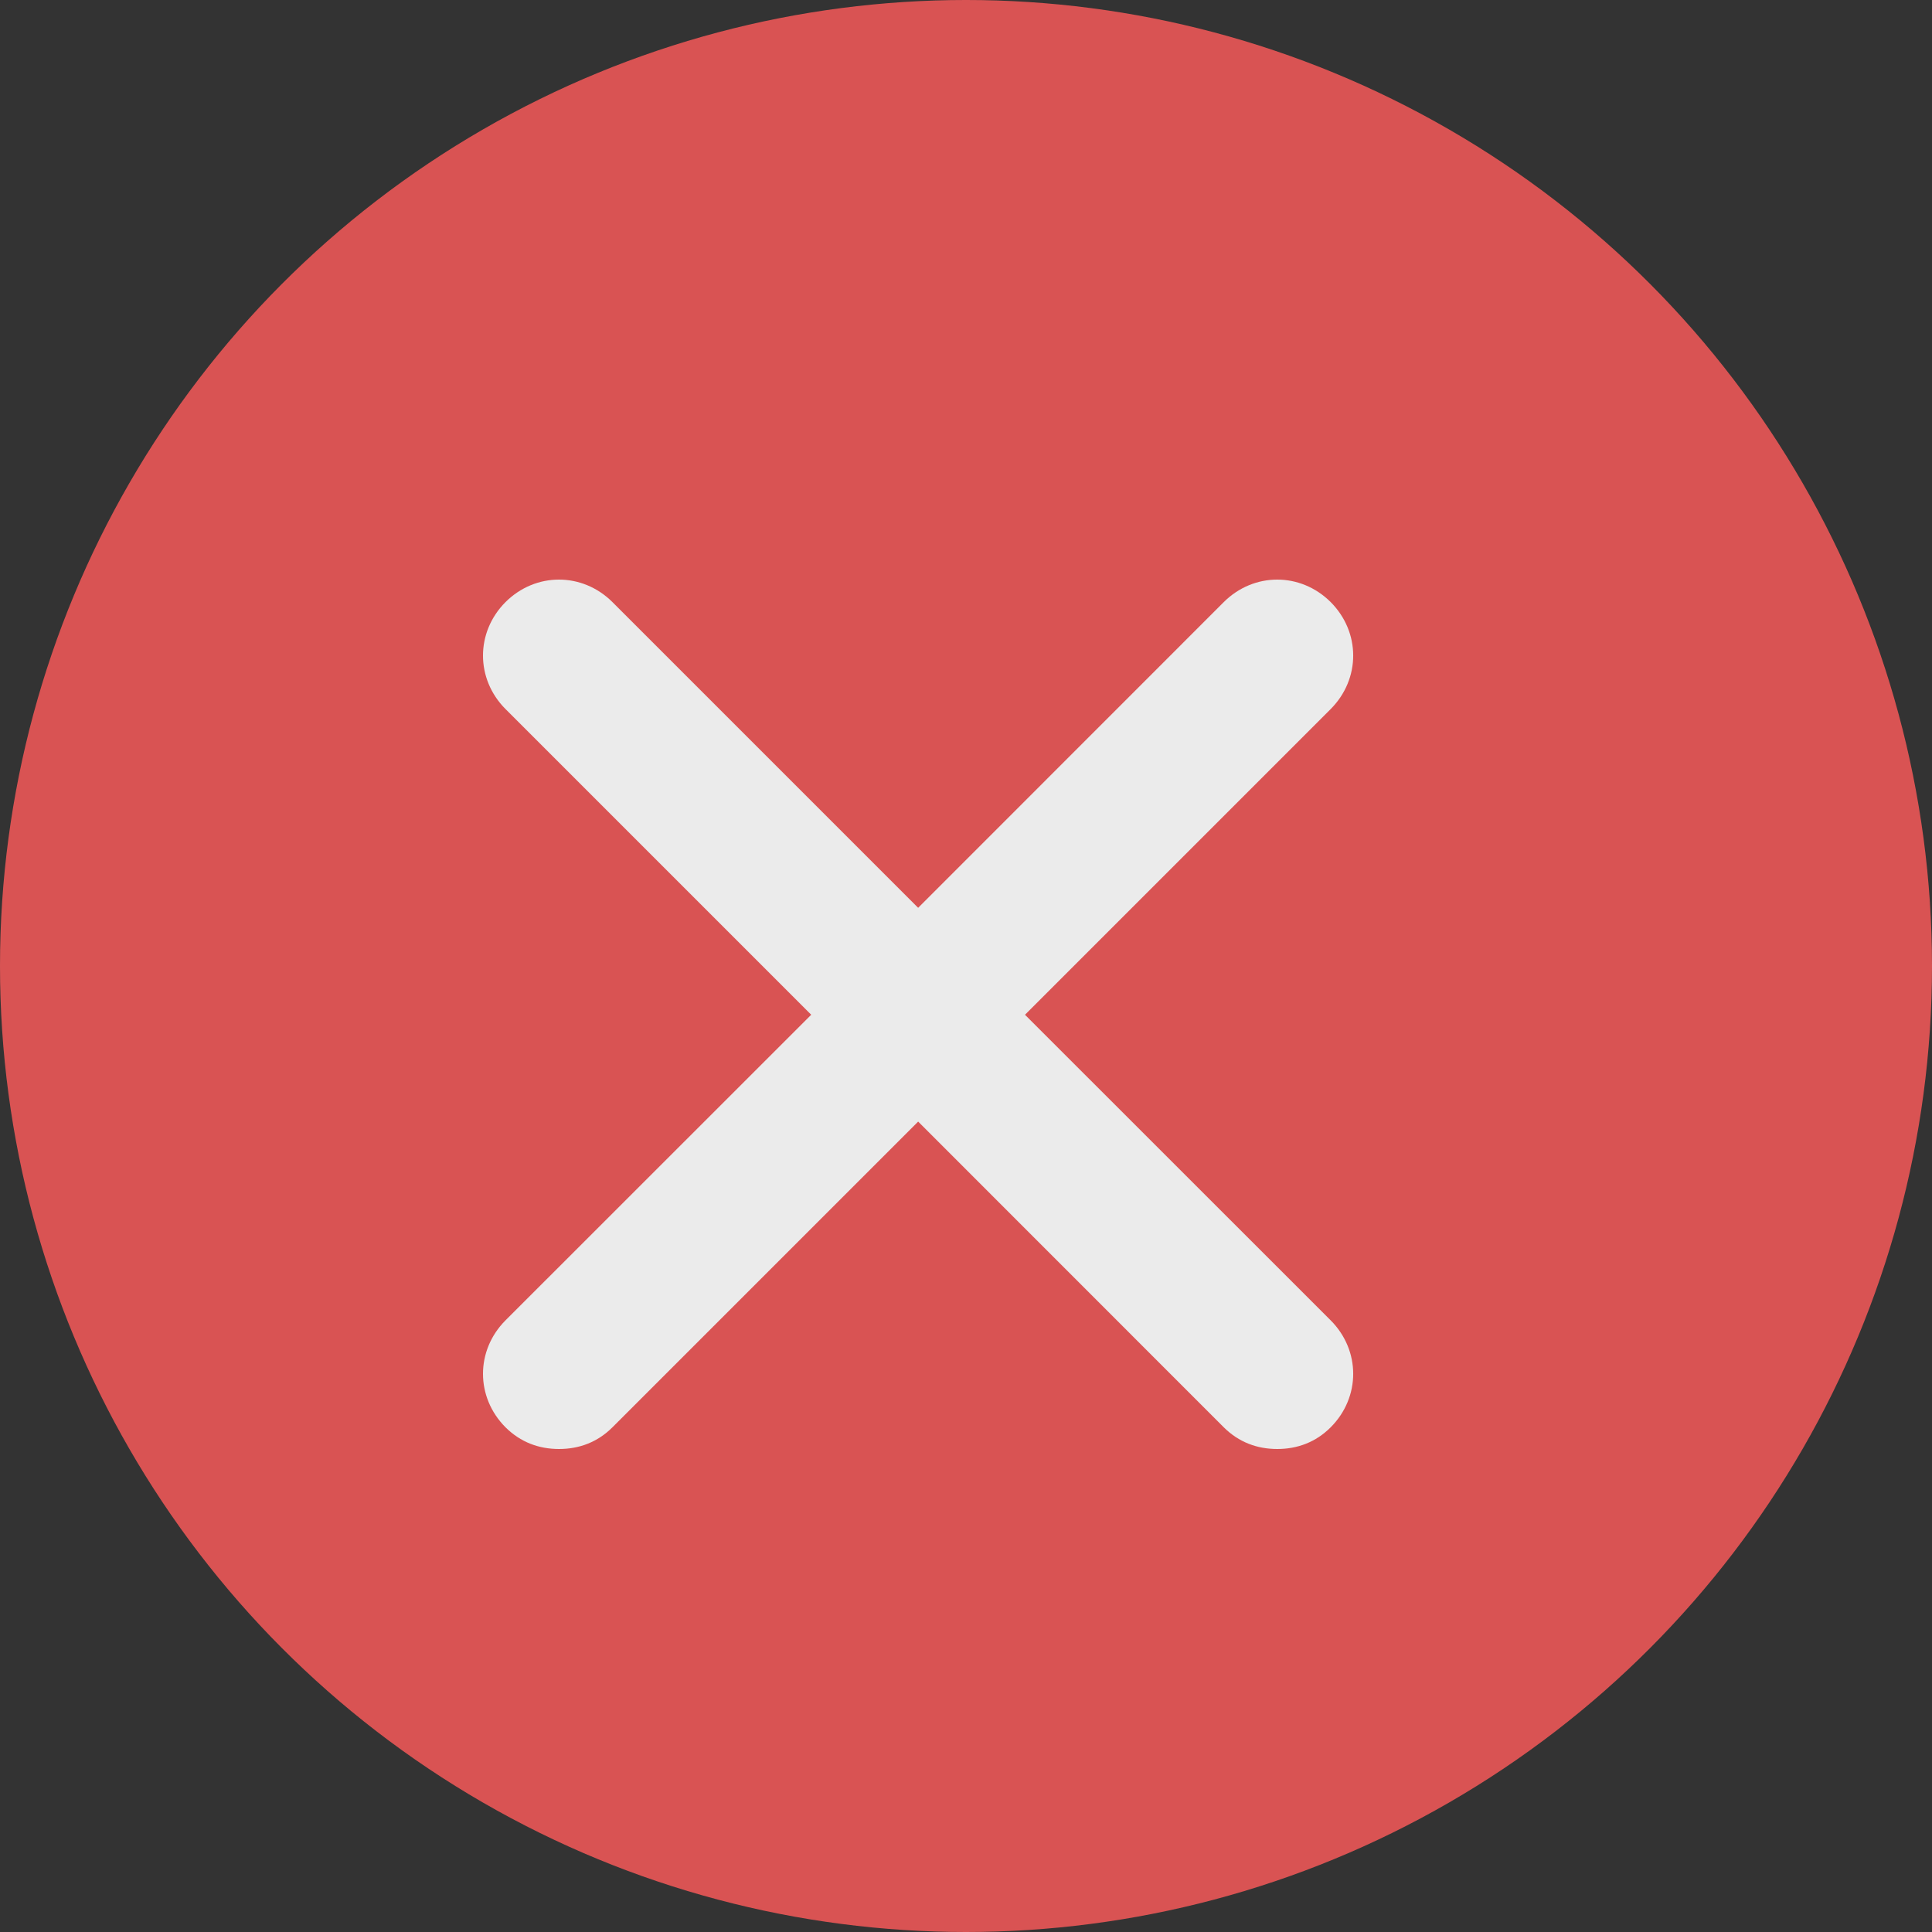 <svg width="17" height="17" viewBox="0 0 17 17" fill="none" xmlns="http://www.w3.org/2000/svg">
<rect x="0" y="0" width="17" height="17" fill="#333333" stroke="none"/>
<g opacity="0.9">
<circle cx="8.5" cy="8.5" r="8.5" fill="#EB5757"/>
<path d="M11.709 11.618C11.973 11.883 11.973 12.294 11.709 12.559C11.577 12.691 11.415 12.75 11.239 12.75C11.062 12.75 10.901 12.691 10.768 12.559L8.079 9.869L5.389 12.559C5.257 12.691 5.095 12.75 4.919 12.75C4.742 12.75 4.581 12.691 4.448 12.559C4.184 12.294 4.184 11.883 4.448 11.618L7.138 8.929L4.448 6.239C4.184 5.974 4.184 5.563 4.448 5.298C4.713 5.034 5.124 5.034 5.389 5.298L8.079 7.988L10.768 5.298C11.033 5.034 11.444 5.034 11.709 5.298C11.973 5.563 11.973 5.974 11.709 6.239L9.019 8.929L11.709 11.618Z" fill="white"/>
</g>
</svg>
